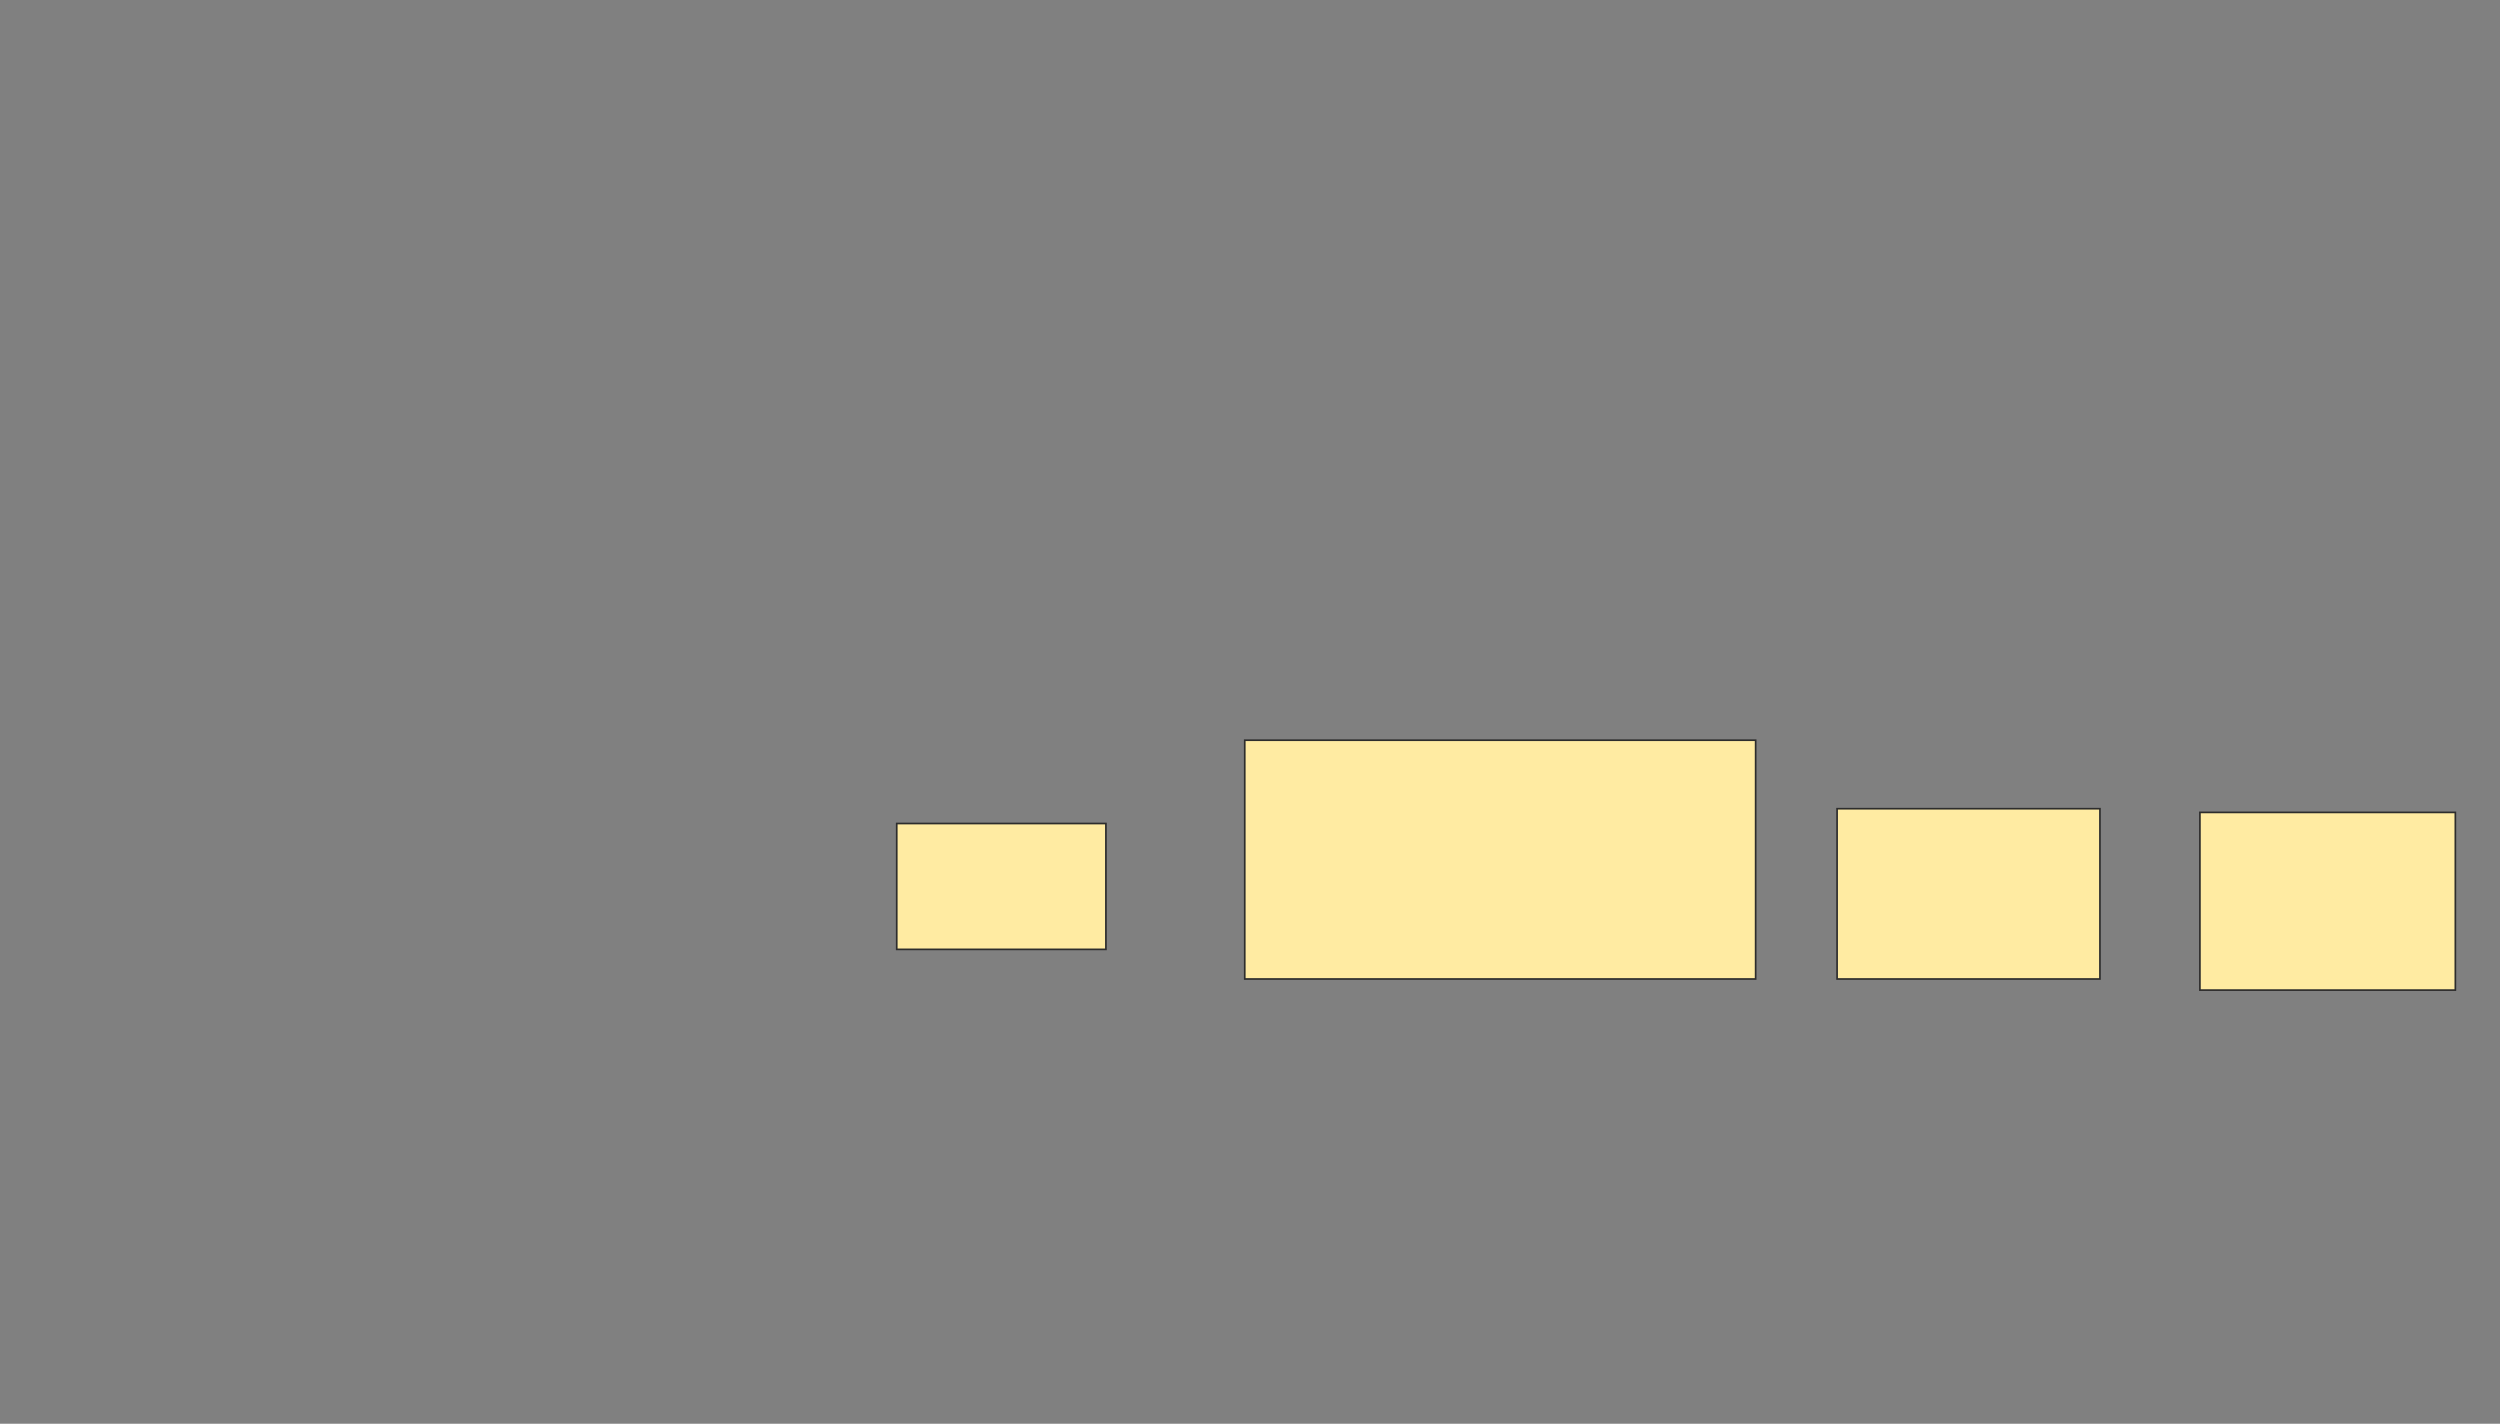 <svg height="836" width="1468" xmlns="http://www.w3.org/2000/svg"><rect width="100%" height="100%" fill="#808080" stroke="none"/><path fill="#FFEBA2" stroke="#2D2D2D" d="M526.565 483.565H649.391V557.478H526.565z"/><path fill="#FFEBA2" stroke="#2D2D2D" d="M730.913 434.652H1030.913V574.869H730.913z"/><path fill="#FFEBA2" stroke="#2D2D2D" d="M1078.739 474.87H1233.087V574.87H1078.739z"/><path fill="#FFEBA2" stroke="#2D2D2D" d="M1291.783 477.043H1441.783V581.391H1291.783z"/></svg>